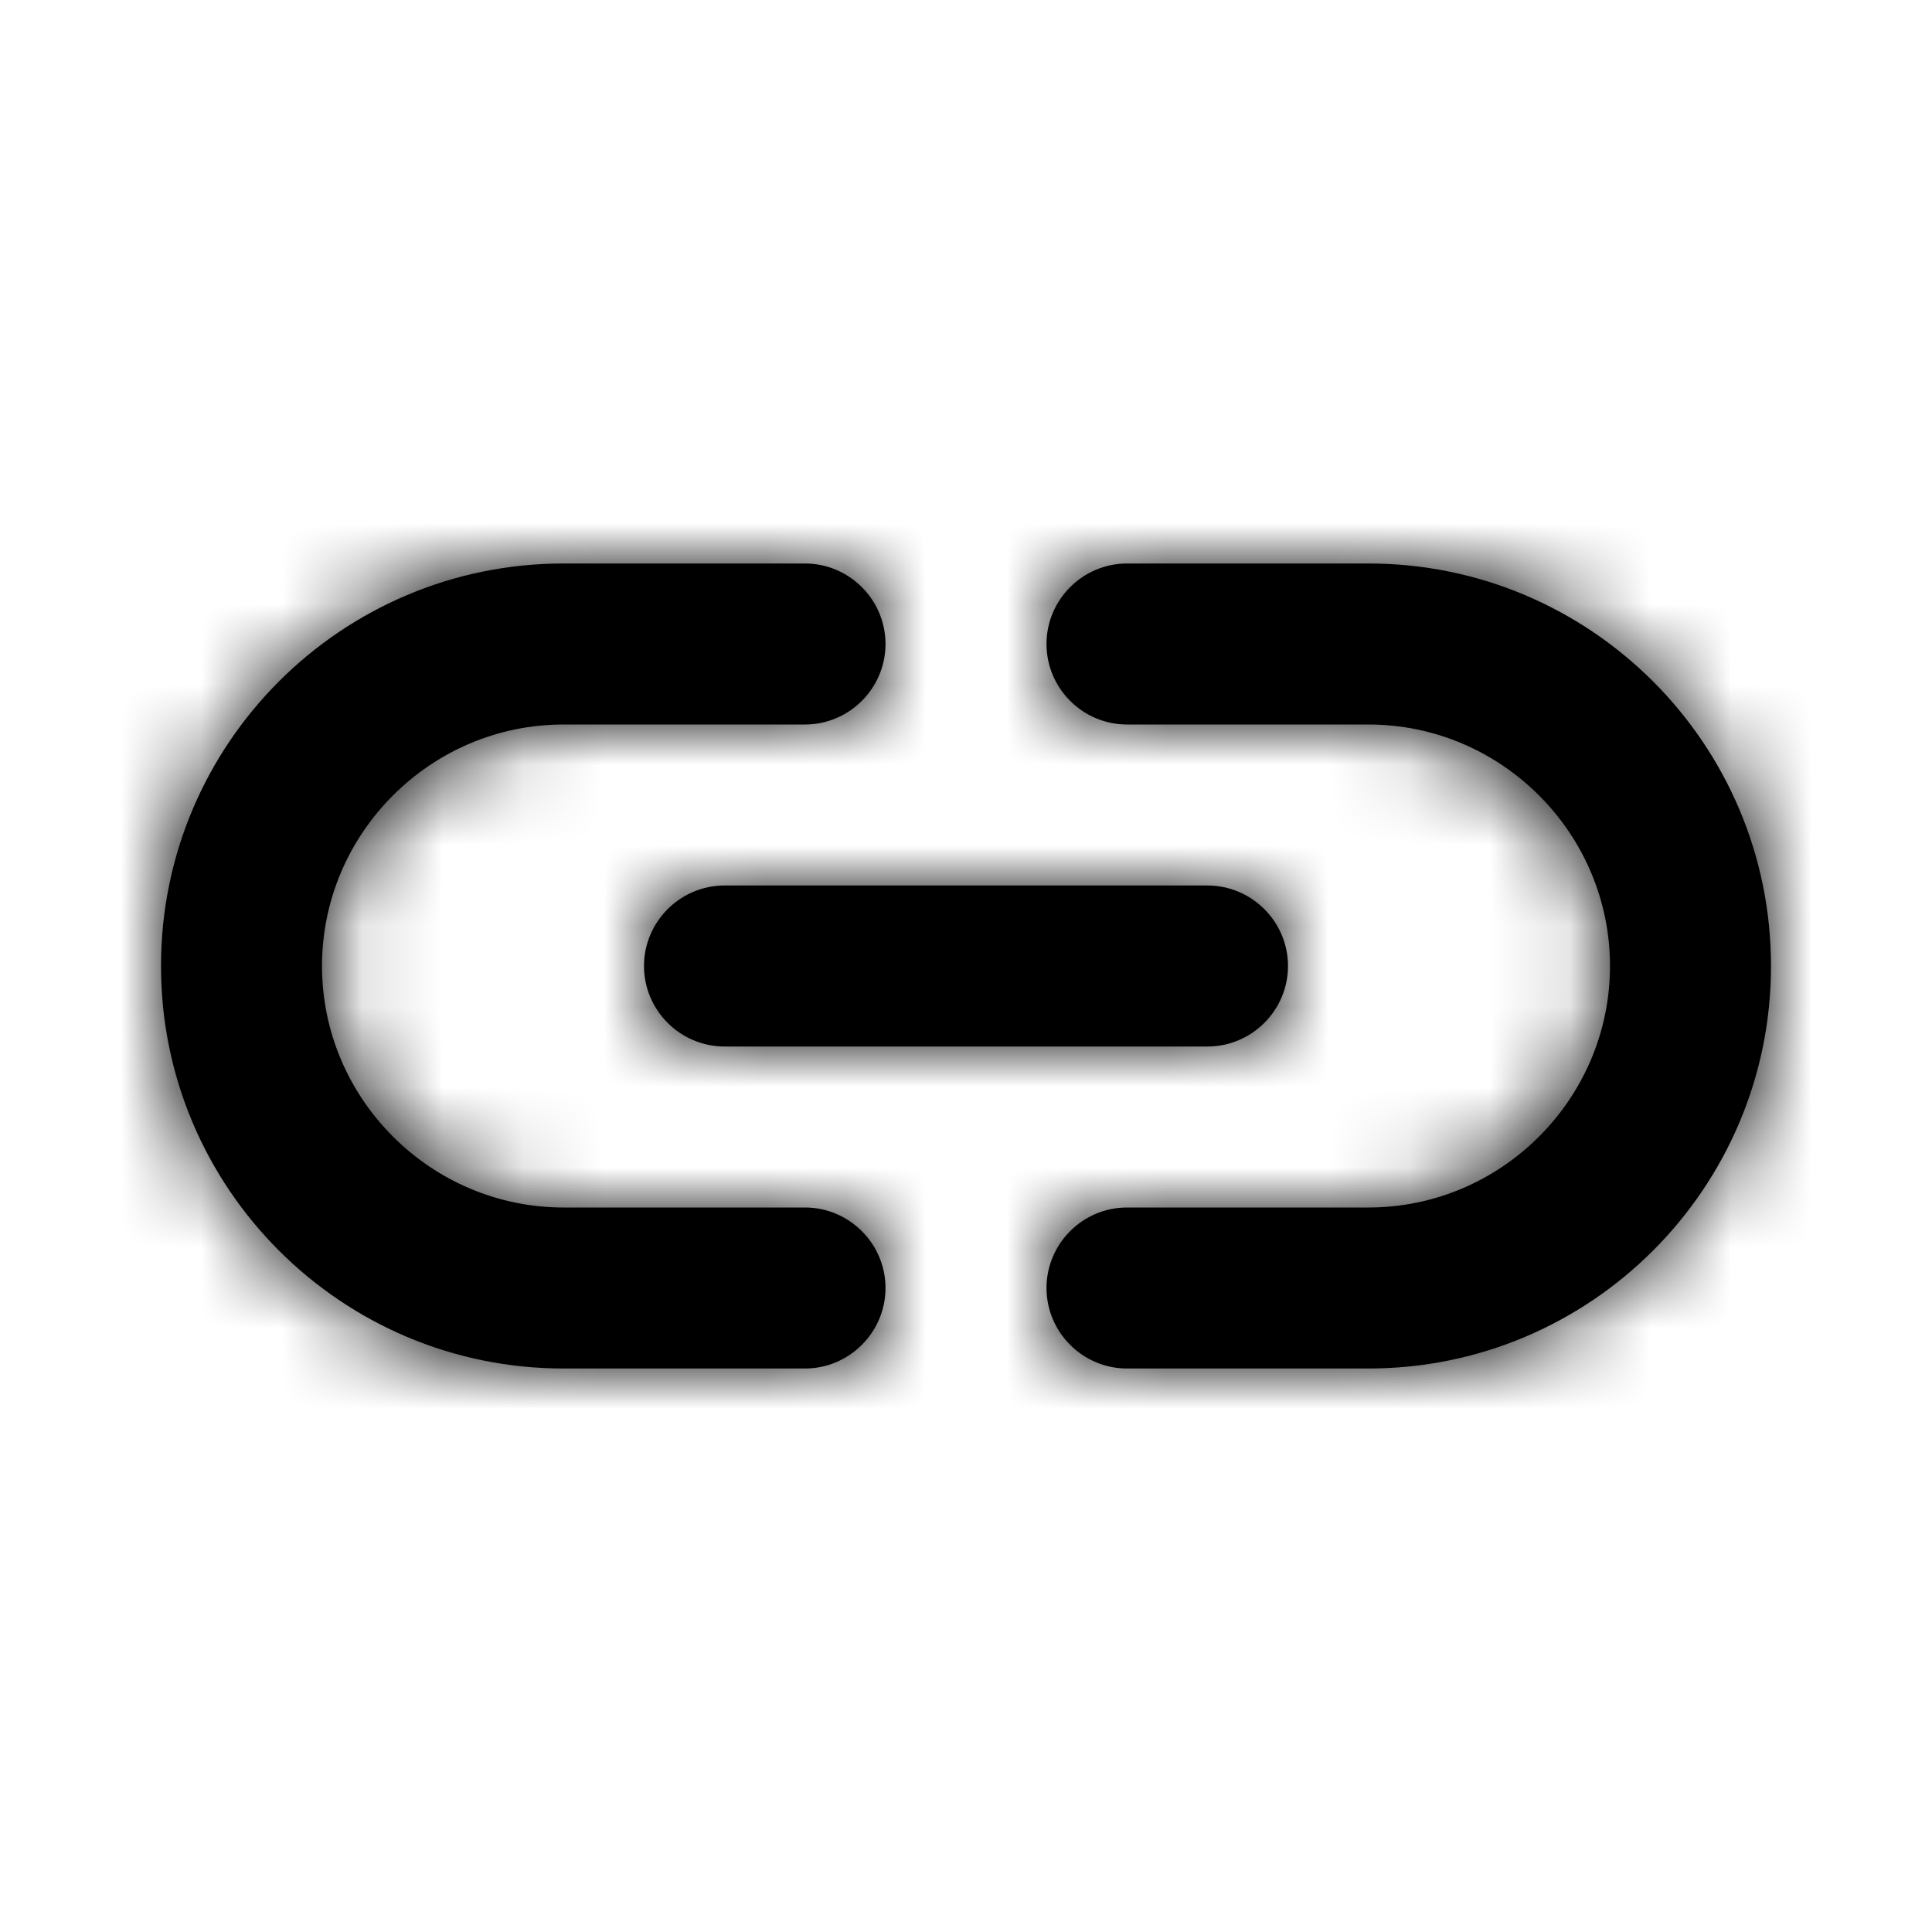 <svg xmlns:xlink="http://www.w3.org/1999/xlink" width="24" height="24" viewBox="0 0 24 24">
  <defs>
    <path id="link-a" d="M17,7 L14,7 C13.45,7 13,7.45 13,8 C13,8.55 13.45,9 14,9 L17,9 C18.65,9 20,10.35 20,12 C20,13.65 18.65,15 17,15 L14,15 C13.45,15 13,15.45 13,16 C13,16.55 13.45,17 14,17 L17,17 C19.76,17 22,14.76 22,12 C22,9.24 19.76,7 17,7 Z M8,12 C8,12.55 8.45,13 9,13 L15,13 C15.55,13 16,12.55 16,12 C16,11.45 15.55,11 15,11 L9,11 C8.45,11 8,11.45 8,12 Z M10,15 L7,15 C5.35,15 4,13.65 4,12 C4,10.35 5.35,9 7,9 L10,9 C10.55,9 11,8.55 11,8 C11,7.45 10.55,7 10,7 L7,7 C4.24,7 2,9.24 2,12 C2,14.76 4.24,17 7,17 L10,17 C10.55,17 11,16.55 11,16 C11,15.45 10.55,15 10,15 Z"/>
  </defs>
  <g fill="none" fill-rule="evenodd">
    <polygon points="0 0 24 0 24 24 0 24"/>
    <mask id="link-b" fill="#fff">
      <use xlink:href="#link-a"/>
    </mask>
    <use fill="#000" xlink:href="#link-a"/>
    <g fill="#000" mask="url(#link-b)">
      <rect width="24" height="24"/>
    </g>
  </g>
</svg>

